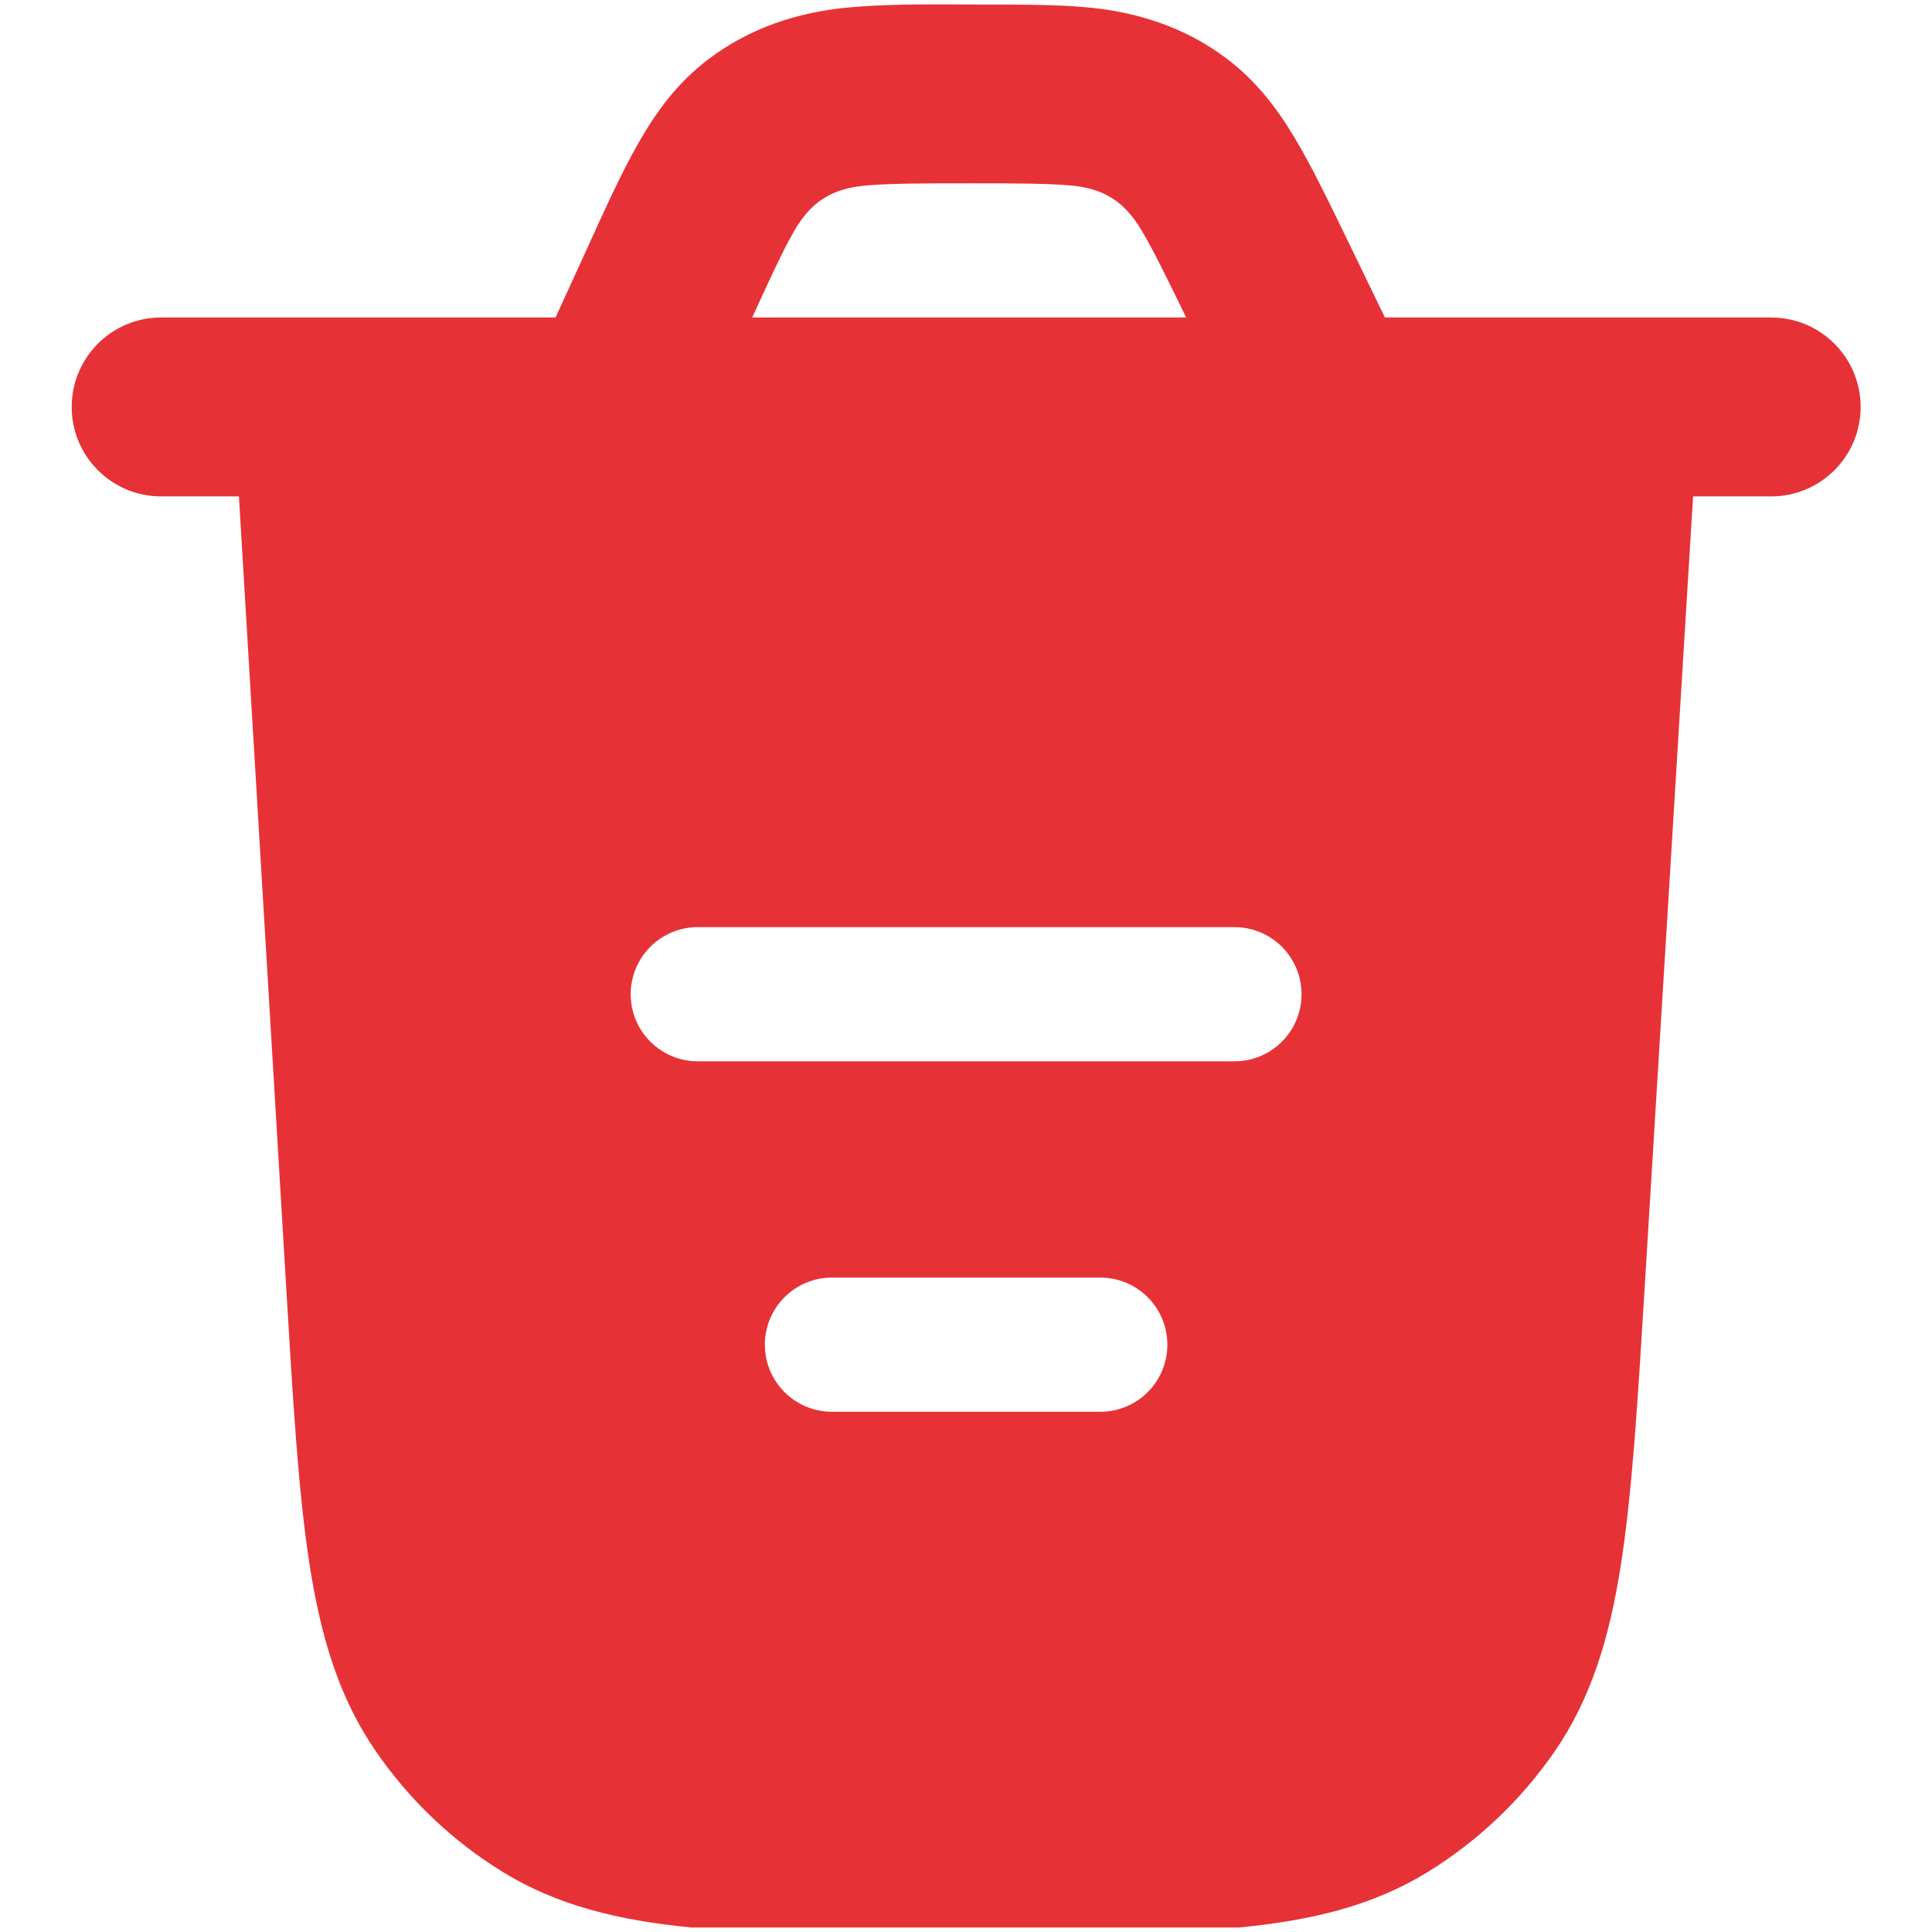 <svg width="18" height="18" viewBox="0 0 18 18" fill="none" xmlns="http://www.w3.org/2000/svg">
<path fill-rule="evenodd" clip-rule="evenodd" d="M11.418 0.538C11.038 0.254 10.595 0.11 10.124 0.068C9.835 0.042 9.489 0.042 9.104 0.042C9.07 0.042 9.036 0.042 9.001 0.042C8.967 0.041 8.932 0.041 8.897 0.041C8.568 0.04 8.238 0.04 7.91 0.069C7.428 0.113 6.977 0.263 6.592 0.558C6.307 0.776 6.113 1.043 5.949 1.331C5.796 1.598 5.645 1.93 5.473 2.308L5.176 2.958L1.501 2.958C1.041 2.958 0.668 3.331 0.668 3.792C0.668 4.252 1.041 4.625 1.501 4.625H2.226L2.669 12.037C2.731 13.083 2.781 13.913 2.884 14.576C2.99 15.256 3.16 15.822 3.502 16.317C3.814 16.77 4.216 17.153 4.683 17.44C5.193 17.754 5.763 17.892 6.441 17.958L11.546 17.958C12.223 17.892 12.792 17.755 13.302 17.441C13.768 17.154 14.17 16.773 14.483 16.32C14.824 15.826 14.995 15.26 15.101 14.581C15.205 13.919 15.256 13.091 15.32 12.046L15.774 4.625H16.501C16.962 4.625 17.335 4.252 17.335 3.792C17.335 3.331 16.962 2.958 16.501 2.958L12.903 2.958L12.548 2.225C12.371 1.86 12.215 1.539 12.061 1.282C11.894 1.004 11.699 0.747 11.418 0.538ZM11.051 2.958C10.862 2.569 10.741 2.322 10.632 2.14C10.472 1.873 10.28 1.756 9.976 1.728C9.759 1.709 9.478 1.708 9.03 1.708C8.571 1.708 8.282 1.709 8.061 1.729C7.749 1.758 7.555 1.879 7.396 2.157C7.293 2.338 7.18 2.582 7.008 2.958H11.051ZM6.501 8.638C6.156 8.638 5.876 8.918 5.876 9.263C5.876 9.608 6.156 9.888 6.501 9.888H11.501C11.847 9.888 12.126 9.608 12.126 9.263C12.126 8.918 11.847 8.638 11.501 8.638H6.501ZM7.126 12.528C7.126 12.183 7.406 11.903 7.751 11.903H10.251C10.597 11.903 10.876 12.183 10.876 12.528C10.876 12.873 10.597 13.153 10.251 13.153H7.751C7.406 13.153 7.126 12.873 7.126 12.528Z" fill="#E63237"/>
</svg>
